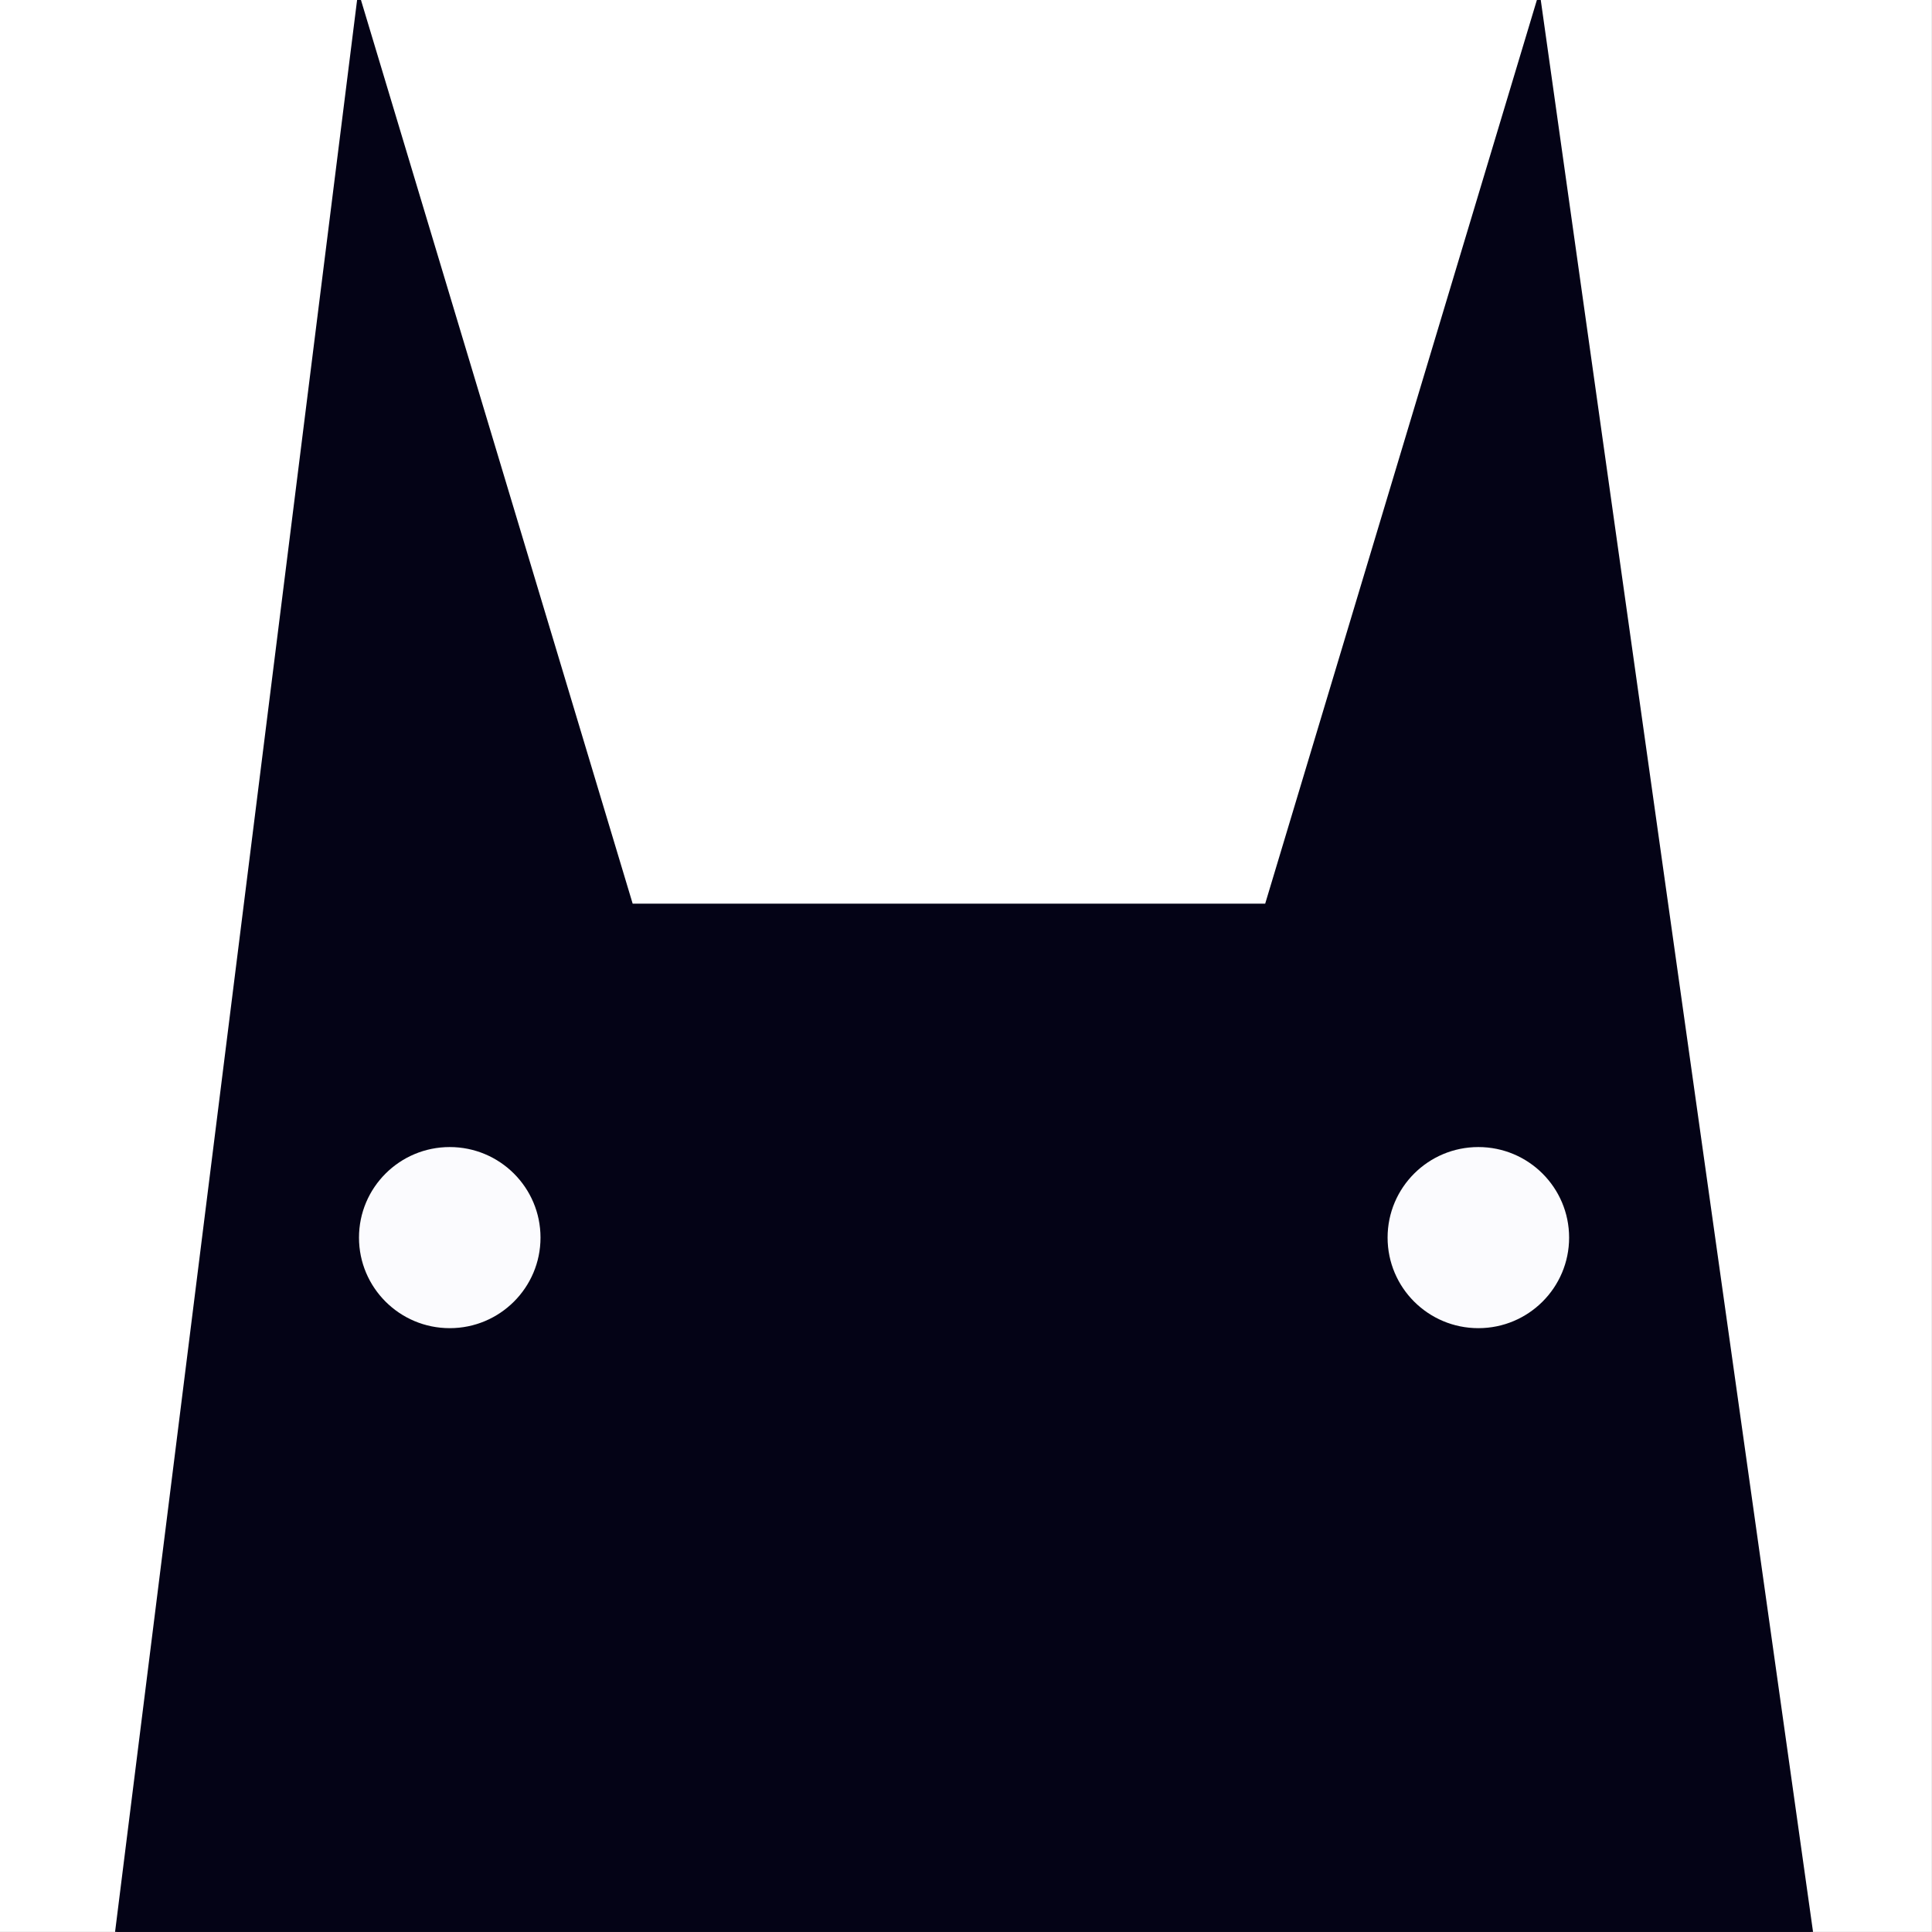 <svg xmlns="http://www.w3.org/2000/svg" version="1.1" xmlns:xlink="http://www.w3.org/1999/xlink" width="1000" height="1000"><rect width="100%" height="100%" fill="#808080" stroke="none"/><style>
    #light-icon {
      display: inline;
    }
    #dark-icon {
      display: none;
    }

    @media (prefers-color-scheme: dark) {
      #light-icon {
        display: none;
      }
      #dark-icon {
        display: inline;
      }
    }
  </style><g id="light-icon"><svg xmlns="http://www.w3.org/2000/svg" version="1.1" xmlns:xlink="http://www.w3.org/1999/xlink" width="1000" height="1000"><g><g transform="matrix(1.953,0,0,1.953,0,0)"><svg xmlns="http://www.w3.org/2000/svg" version="1.1" xmlns:xlink="http://www.w3.org/1999/xlink" width="512" height="512"><svg width="512" height="512" viewBox="0 0 512 512" fill="none" xmlns="http://www.w3.org/2000/svg">
<g clip-path="url(#clip0_638_808)">
<rect width="512" height="512" fill="white" style="--darkreader-inline-fill: #181a1b;" data-darkreader-inline-fill=""></rect>
<path d="M95.143 0L31 512H480L407.839 0L335.679 240H167.304L95.143 0Z" fill="#040316" stroke="#040316" style="--darkreader-inline-fill: #030212; --darkreader-inline-stroke: #e0ddd9;" data-darkreader-inline-fill="" data-darkreader-inline-stroke=""></path>
<ellipse cx="119.196" cy="328" rx="24.054" ry="24" fill="#FBFBFE" style="--darkreader-inline-fill: #191c1d;" data-darkreader-inline-fill=""></ellipse>
<ellipse cx="391.804" cy="328" rx="24.054" ry="24" fill="#FBFBFE" style="--darkreader-inline-fill: #191c1d;" data-darkreader-inline-fill=""></ellipse>
</g>
<defs>
<clipPath id="clip0_638_808">
<rect width="512" height="512" fill="white" style="--darkreader-inline-fill: #e8e6e3;" data-darkreader-inline-fill=""></rect>
</clipPath>
</defs>
</svg></svg></g></g></svg></g><g id="dark-icon"><svg xmlns="http://www.w3.org/2000/svg" version="1.1" xmlns:xlink="http://www.w3.org/1999/xlink" width="1000" height="1000"><g><g transform="matrix(1.953,0,0,1.953,0,0)"><svg xmlns="http://www.w3.org/2000/svg" version="1.1" xmlns:xlink="http://www.w3.org/1999/xlink" width="512" height="512"><svg width="512" height="512" viewBox="0 0 512 512" fill="none" xmlns="http://www.w3.org/2000/svg">
<path d="M96 0L32 512H480L408 0L336 240H168L96 0Z" fill="#FBFBFE"></path>
<circle cx="120" cy="328" r="24" fill="#040316"></circle>
<circle cx="392" cy="328" r="24" fill="#040316"></circle>
</svg></svg></g></g></svg></g></svg>